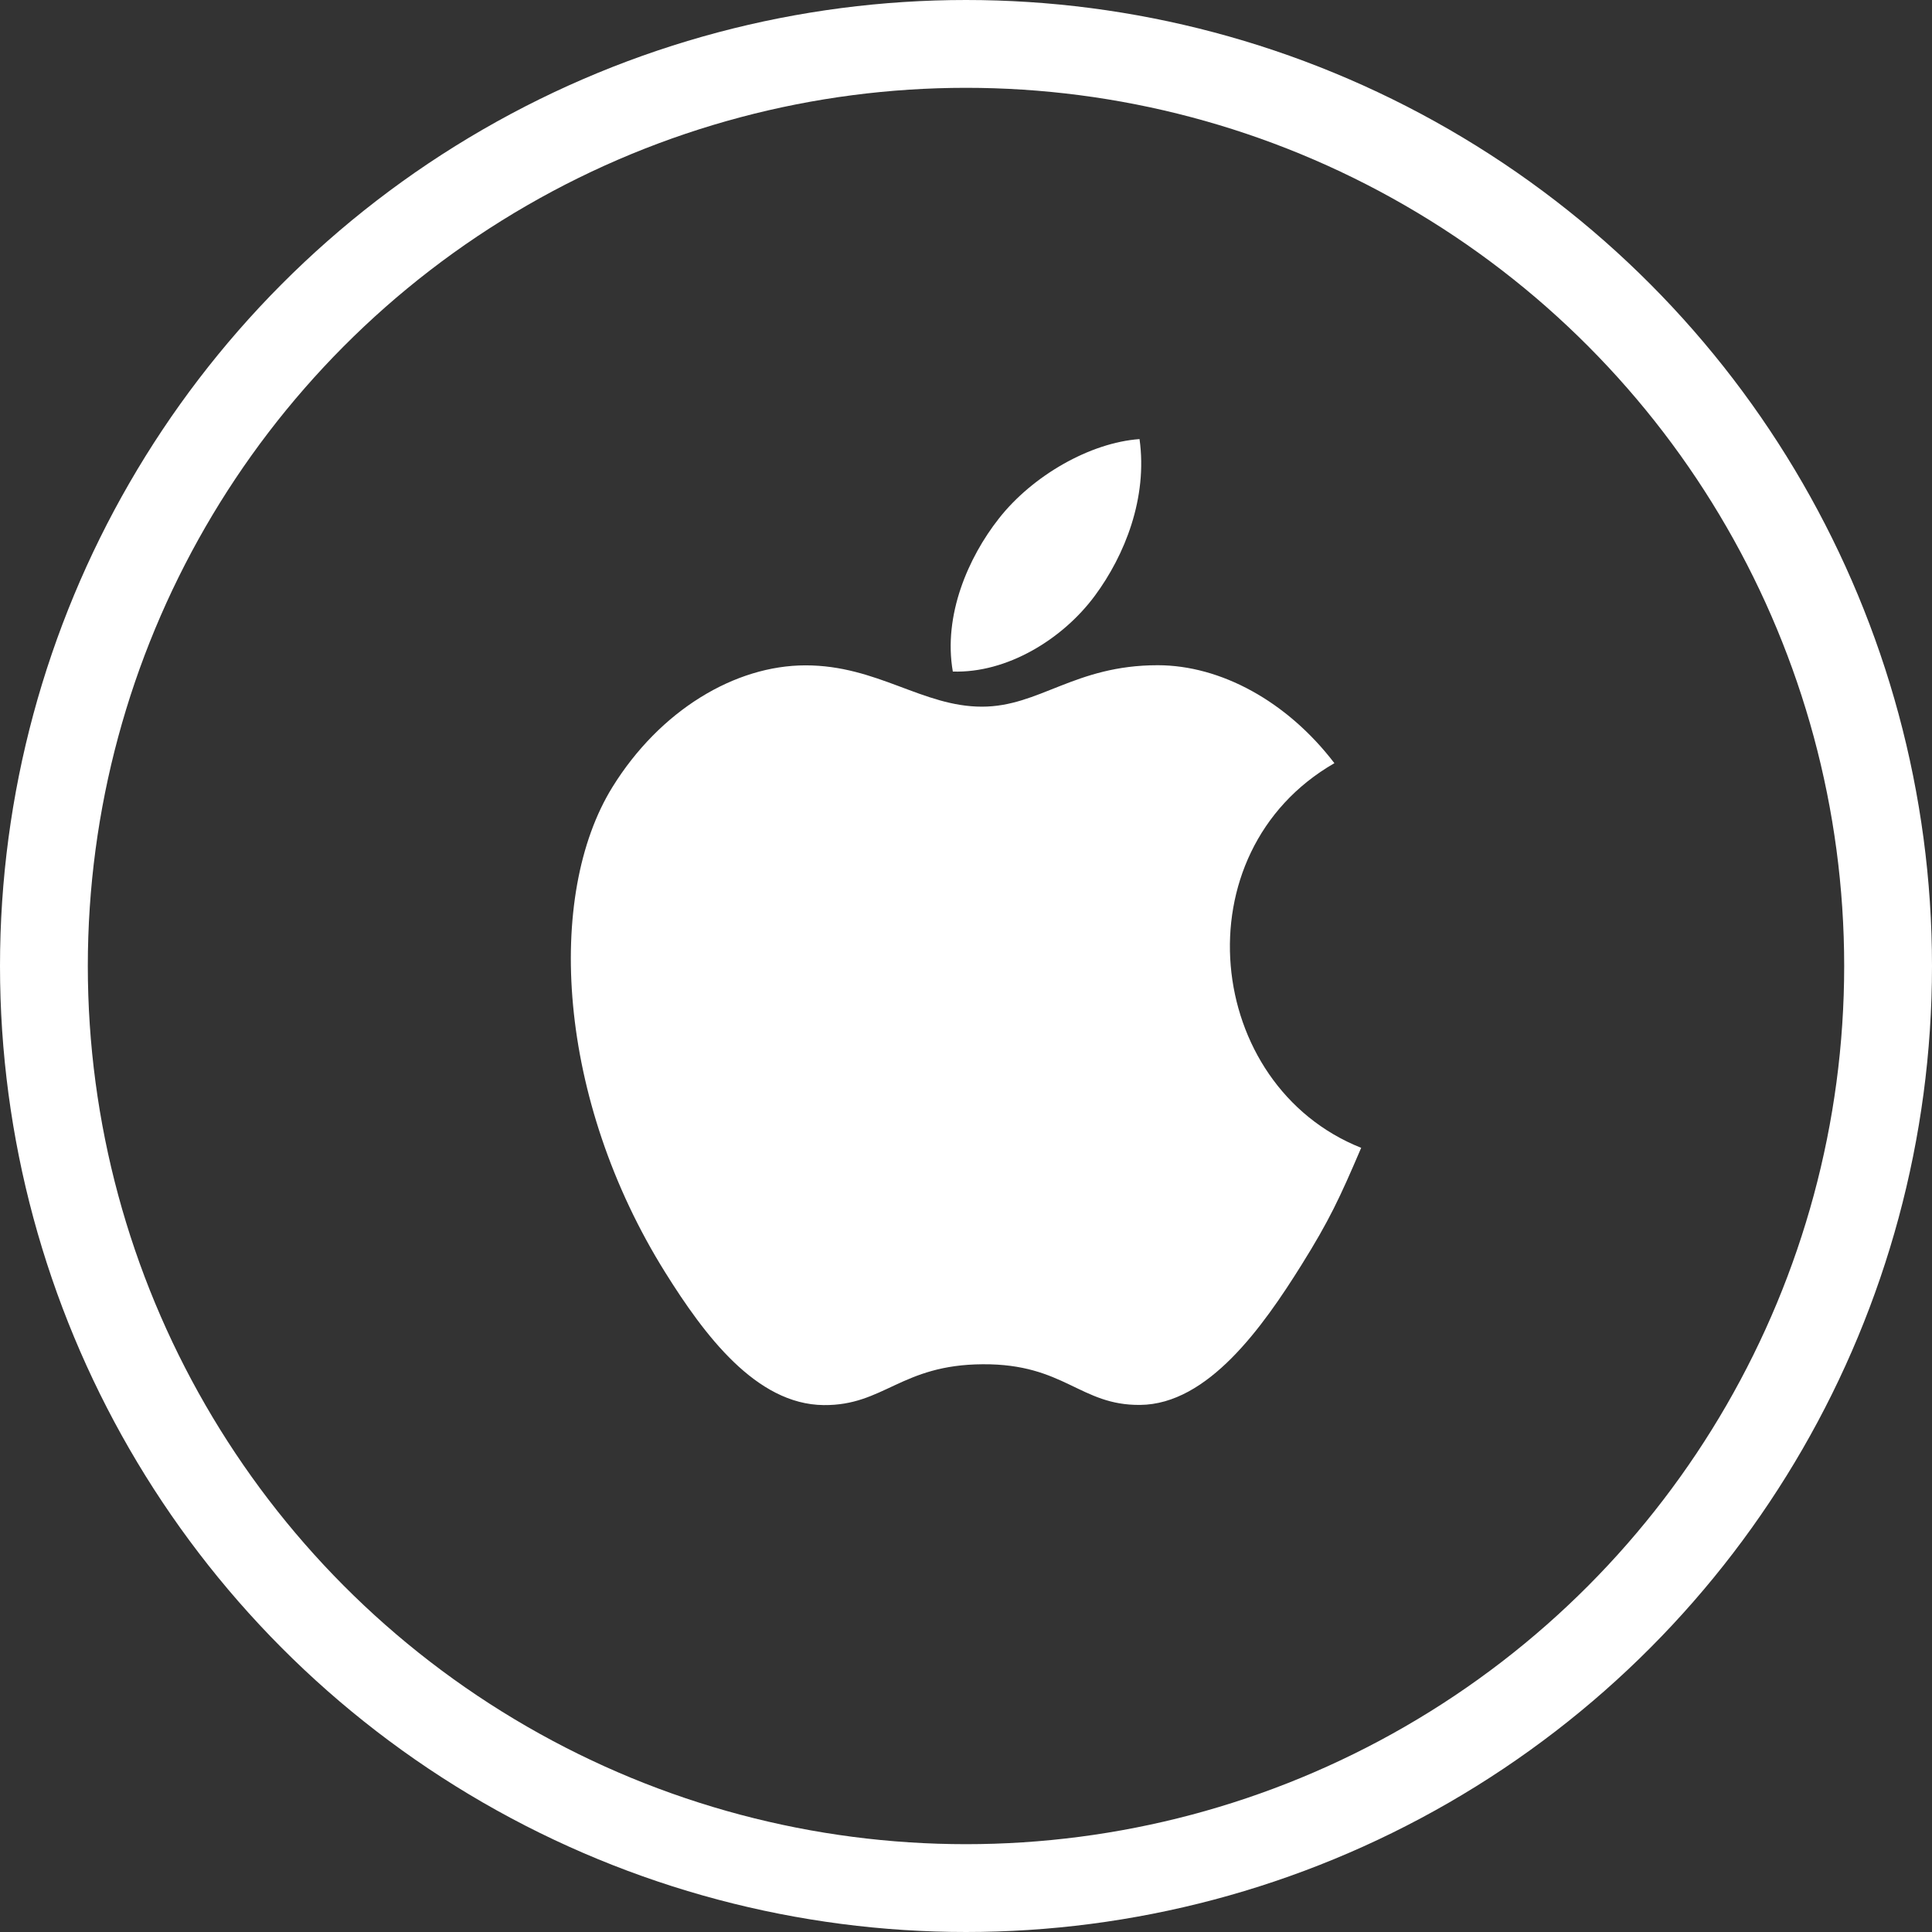 <svg xmlns="http://www.w3.org/2000/svg" width="44" height="44" viewBox="0 0 44 44">
    <rect x="0" y="0" width="44" height="44" fill="#333333" stroke="none"/>
    <g fill="none" fill-rule="evenodd">
        <path d="M0 0h44v44H0z"/>
        <circle cx="22" cy="22" r="21" stroke="#FFF" stroke-width="2"/>
        <path fill="#FFF" d="M31 26.141c-.49 1.145-.727 1.654-1.36 2.668-.883 1.413-2.13 3.174-3.674 3.187-1.37.014-1.723-.938-3.585-.926-1.86.01-2.25.943-3.621.93-1.544-.014-2.724-1.604-3.608-3.018-2.47-3.95-2.73-8.587-1.206-11.054 1.084-1.751 2.792-2.775 4.4-2.775 1.634 0 2.663.941 4.016.941 1.312 0 2.111-.944 4.003-.944 1.431 0 2.946.819 4.025 2.231-3.537 2.037-2.963 7.34.61 8.76zm-6.068-12.57c.686-.926 1.208-2.235 1.02-3.571-1.124.08-2.438.832-3.204 1.81-.697.885-1.271 2.203-1.048 3.484 1.229.04 2.496-.73 3.232-1.723z"/>
    </g>
</svg>
